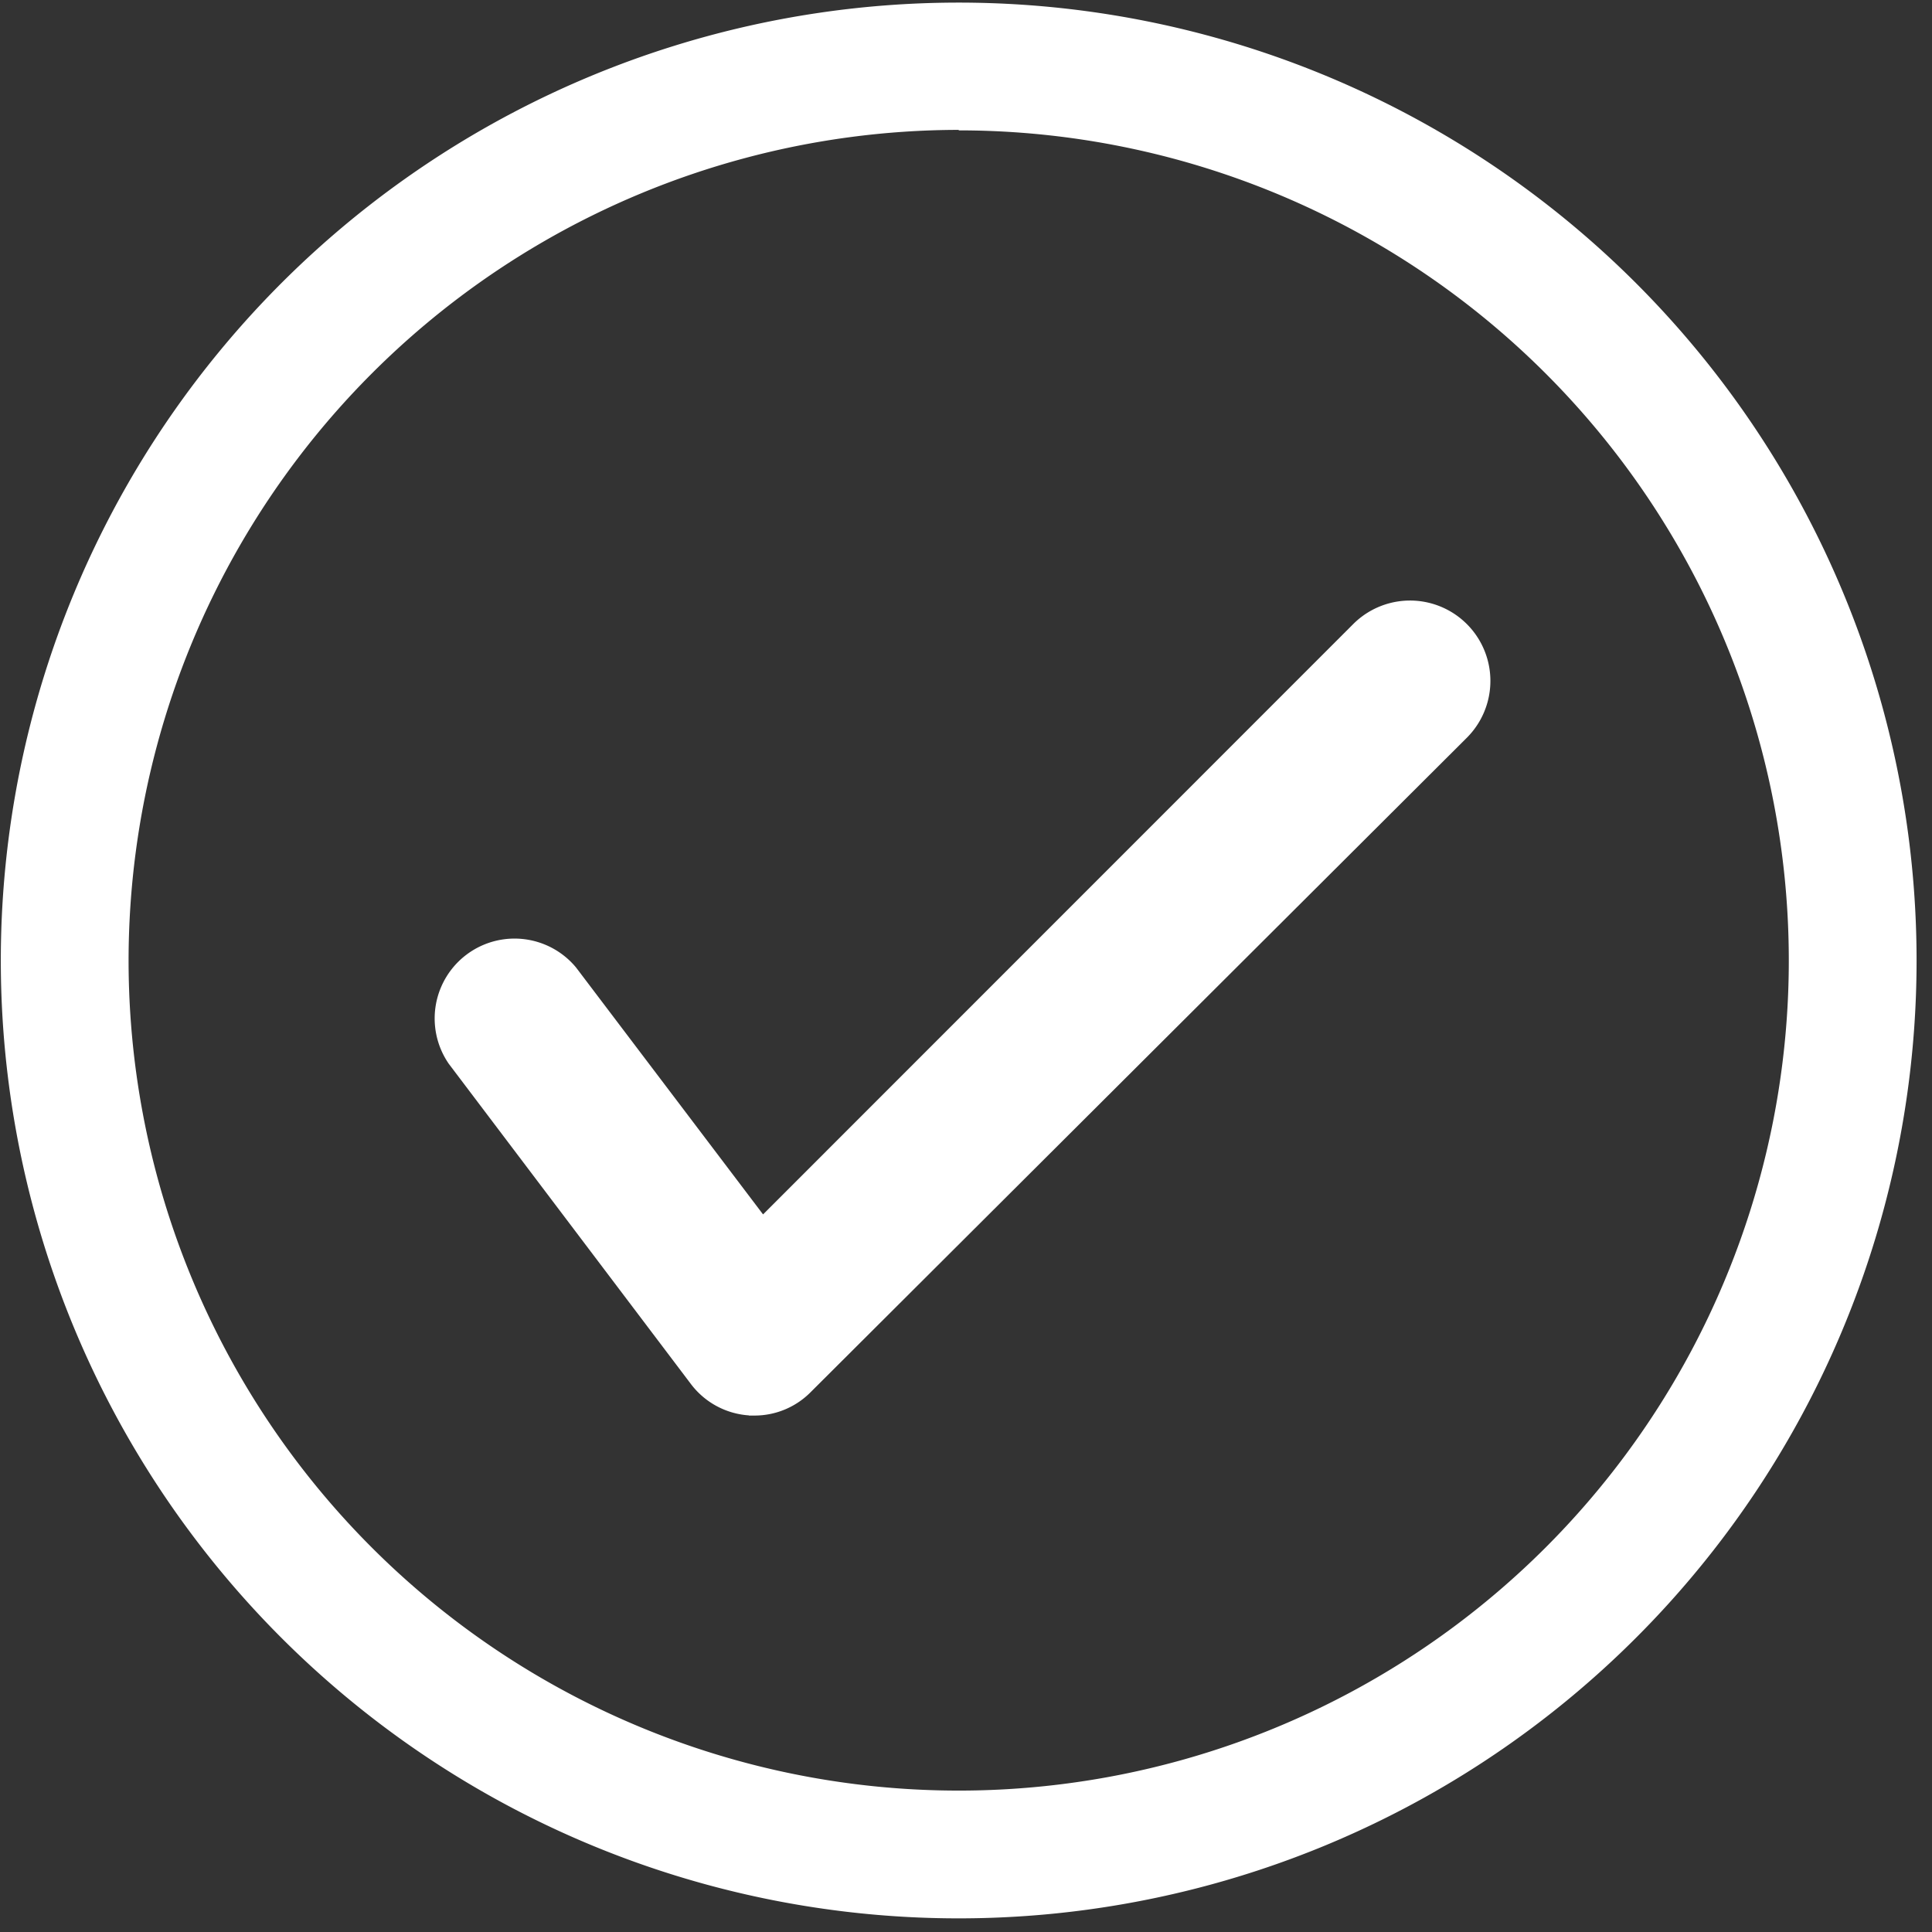 <svg id="Layer_1" data-name="Layer 1" xmlns="http://www.w3.org/2000/svg" xmlns:xlink="http://www.w3.org/1999/xlink" viewBox="0 0 119 119"><rect x="0" y="0" width="119" height="119" fill="#333333" stroke="none"/><defs><style>.cls-1,.cls-2,.cls-3{fill:#fff;}.cls-1{clip-rule:evenodd;}.cls-3{fill-rule:evenodd;}.cls-4{clip-path:url(#clip-path);}.cls-5{clip-path:url(#clip-path-2);}.cls-6{clip-path:url(#clip-path-3);}.cls-7{clip-path:url(#clip-path-4);}.cls-8{clip-path:url(#clip-path-5);}.cls-9{clip-path:url(#clip-path-6);}.cls-10{clip-path:url(#clip-path-7);}</style><clipPath id="clip-path"><path class="cls-1" d="M-497.39,23.16a3.62,3.62,0,0,0-1.69,1.37l-17.69,18a3.79,3.79,0,0,0,0,5.28,3.61,3.61,0,0,0,5.17,0l11.89-12.1,0,56.06A3.69,3.69,0,0,0-496,95.49a3.69,3.69,0,0,0,3.65-3.73h0l0-56.33,12.14,12.44a3.59,3.59,0,0,0,5.16,0,3.76,3.76,0,0,0,1.07-2.64,3.74,3.74,0,0,0-1.07-2.63l-18.21-18.68a3.58,3.58,0,0,0-4.06-.76"/></clipPath><clipPath id="clip-path-2"><path class="cls-1" d="M-495.95.16a59,59,0,0,0-59,59,59,59,0,0,0,59,59,59,59,0,0,0,59-59A59,59,0,0,0-495.95.16Zm0,7.87a51.19,51.19,0,0,1,51.13,51.13,51.19,51.19,0,0,1-51.13,51.13,51.19,51.19,0,0,1-51.13-51.13A51.19,51.19,0,0,1-495.95,8Z"/></clipPath><clipPath id="clip-path-3"><path class="cls-1" d="M-352.5,95.16a3.62,3.62,0,0,0,1.69-1.37l17.69-18a3.79,3.79,0,0,0,0-5.28,3.61,3.61,0,0,0-5.17,0l-11.89,12.1,0-56.06a3.69,3.69,0,0,0-3.65-3.73,3.69,3.69,0,0,0-3.65,3.73h0l0,56.33-12.14-12.44a3.59,3.59,0,0,0-5.16,0,3.76,3.76,0,0,0-1.07,2.64,3.74,3.74,0,0,0,1.07,2.63l18.21,18.68a3.58,3.58,0,0,0,4.06.76"/></clipPath><clipPath id="clip-path-4"><path class="cls-1" d="M-353.95.16a59,59,0,0,0-59,59,59,59,0,0,0,59,59,59,59,0,0,0,59-59A59,59,0,0,0-353.95.16Zm0,7.87a51.19,51.19,0,0,1,51.13,51.13,51.19,51.19,0,0,1-51.13,51.13,51.19,51.19,0,0,1-51.13-51.13A51.19,51.19,0,0,1-353.95,8Z"/></clipPath><clipPath id="clip-path-5"><path class="cls-1" d="M-183.94,64.26h-23.8v23.8a4.75,4.75,0,0,1-4.76,4.76,4.75,4.75,0,0,1-4.76-4.76V64.26h-23.8a4.75,4.75,0,0,1-4.76-4.76,4.75,4.75,0,0,1,4.76-4.76h23.8V30.94a4.75,4.75,0,0,1,4.76-4.76,4.75,4.75,0,0,1,4.76,4.76v23.8h23.8a4.75,4.75,0,0,1,4.76,4.76A4.75,4.75,0,0,1-183.94,64.26ZM-212.5,0A59.5,59.5,0,0,0-272,59.5,59.5,59.5,0,0,0-212.5,119,59.5,59.5,0,0,0-153,59.5,59.5,59.5,0,0,0-212.5,0Z"/></clipPath><clipPath id="clip-path-6"><path class="cls-1" d="M48.13,87.18"/></clipPath><clipPath id="clip-path-7"><rect class="cls-2" x="-2884.5" y="-2424.04" width="14544.05" height="9405.73"/></clipPath></defs><title>icon-save</title><path class="cls-3" d="M-497.39,23.16a3.62,3.62,0,0,0-1.69,1.37l-17.69,18a3.79,3.79,0,0,0,0,5.28,3.61,3.61,0,0,0,5.17,0l11.89-12.1,0,56.06A3.69,3.69,0,0,0-496,95.49a3.69,3.69,0,0,0,3.65-3.73h0l0-56.33,12.14,12.44a3.59,3.59,0,0,0,5.16,0,3.76,3.76,0,0,0,1.07-2.64,3.74,3.74,0,0,0-1.07-2.63l-18.21-18.68a3.58,3.58,0,0,0-4.06-.76"/><path class="cls-3" d="M-495.95.16a59,59,0,0,0-59,59,59,59,0,0,0,59,59,59,59,0,0,0,59-59A59,59,0,0,0-495.95.16Zm0,7.87a51.19,51.19,0,0,1,51.13,51.13,51.19,51.19,0,0,1-51.13,51.13,51.19,51.19,0,0,1-51.13-51.13A51.19,51.19,0,0,1-495.95,8Z"/><path class="cls-3" d="M-352.5,95.16a3.62,3.62,0,0,0,1.69-1.37l17.69-18a3.79,3.79,0,0,0,0-5.28,3.61,3.61,0,0,0-5.17,0l-11.89,12.1,0-56.06a3.69,3.69,0,0,0-3.65-3.73,3.69,3.69,0,0,0-3.65,3.73h0l0,56.33-12.14-12.44a3.59,3.59,0,0,0-5.16,0,3.76,3.76,0,0,0-1.07,2.64,3.74,3.74,0,0,0,1.07,2.63l18.21,18.68a3.58,3.58,0,0,0,4.06.76"/><path class="cls-3" d="M-353.95.16a59,59,0,0,0-59,59,59,59,0,0,0,59,59,59,59,0,0,0,59-59A59,59,0,0,0-353.95.16Zm0,7.87a51.19,51.19,0,0,1,51.13,51.13,51.19,51.19,0,0,1-51.13,51.13,51.19,51.19,0,0,1-51.13-51.13A51.19,51.19,0,0,1-353.95,8Z"/><path class="cls-3" d="M-183.94,64.26h-23.8v23.8a4.75,4.75,0,0,1-4.76,4.76,4.75,4.75,0,0,1-4.76-4.76V64.26h-23.8a4.75,4.75,0,0,1-4.76-4.76,4.75,4.75,0,0,1,4.76-4.76h23.8V30.94a4.75,4.75,0,0,1,4.76-4.76,4.75,4.75,0,0,1,4.76,4.76v23.8h23.8a4.75,4.75,0,0,1,4.76,4.76A4.75,4.75,0,0,1-183.94,64.26ZM-212.5,0A59.5,59.5,0,0,0-272,59.5,59.5,59.5,0,0,0-212.5,119,59.5,59.5,0,0,0-153,59.5,59.5,59.5,0,0,0-212.5,0Z"/><path class="cls-3" d="M48.13,87.18"/><g class="cls-9"><rect class="cls-2" x="-2884.5" y="-2424.04" width="14544.05" height="9405.73"/><g class="cls-10"><rect class="cls-2" x="3.03" y="11.38" width="116.32" height="101.42"/></g></g><path class="cls-3" d="M46.13,87.18a4.89,4.89,0,0,1-3.58-1.94L27.64,65.52a4.92,4.92,0,0,1,7.84-5.93L47,74.8,83.35,38.44a4.92,4.92,0,1,1,7,7L49.94,85.74a4.86,4.86,0,0,1-3.47,1.45h-.34"/><path class="cls-3" d="M59.05.16a59,59,0,1,0,59,59A59,59,0,0,0,59.05.16Zm0,7.87A51.13,51.13,0,1,1,7.92,59.16,51.19,51.19,0,0,1,59.05,8Z"/></svg>